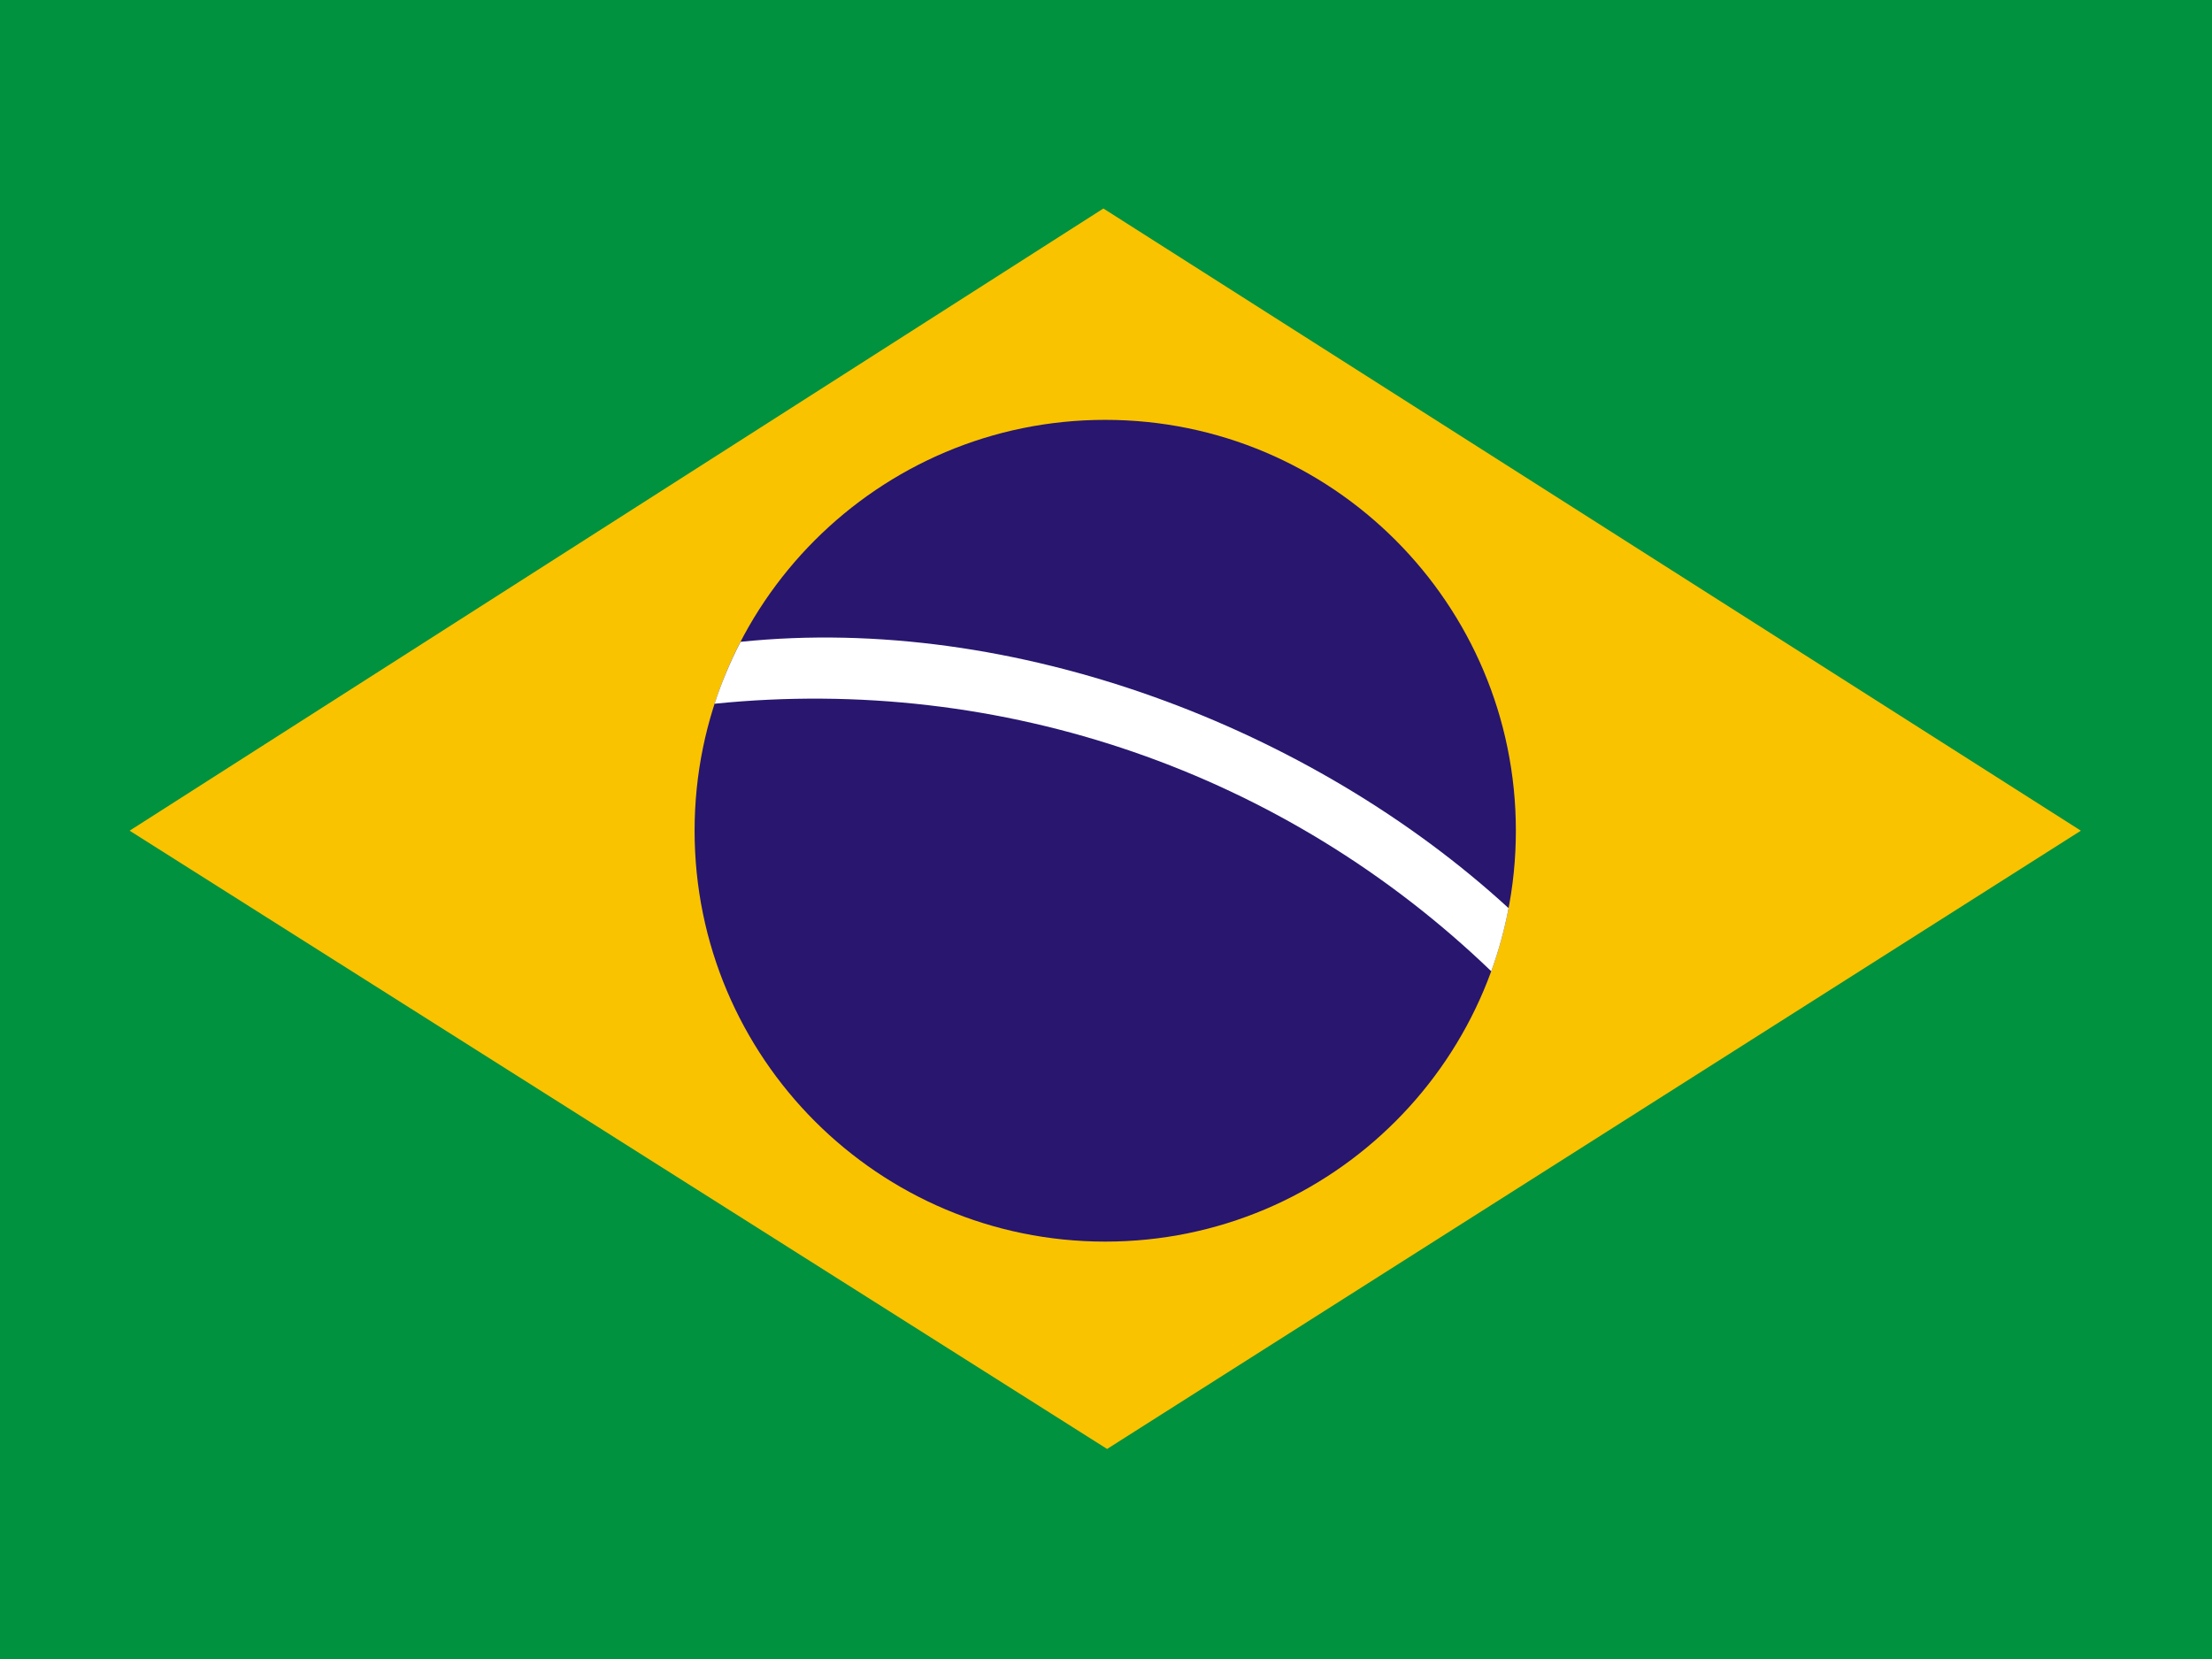 <svg xmlns="http://www.w3.org/2000/svg" width="640" height="480"><g fill="none" fill-rule="evenodd"><path fill="#00923F" d="M0 480h640V0H0v480z"/><path fill="#F9C300" d="M319.242 60.326l282.815 180.017-281.74 178.884L37.502 240.343l281.74-180.017z"/><path fill="#28166F" d="M319.78 121.48c65.614 0 118.806 53.223 118.806 118.877 0 65.655-53.192 118.878-118.807 118.878-65.62 0-118.81-53.223-118.81-118.878 0-65.654 53.19-118.878 118.805-118.878"/><path fill="#FFF" d="M431.462 281.01c-59.744-57.493-141.288-85.874-224.715-77.4 1.844-5.76 4.52-12.133 7.514-17.91 79.126-8.204 165.3 24.823 222.22 77.06-1.193 6.275-2.88 12.37-5.014 18.25"/></g></svg>
